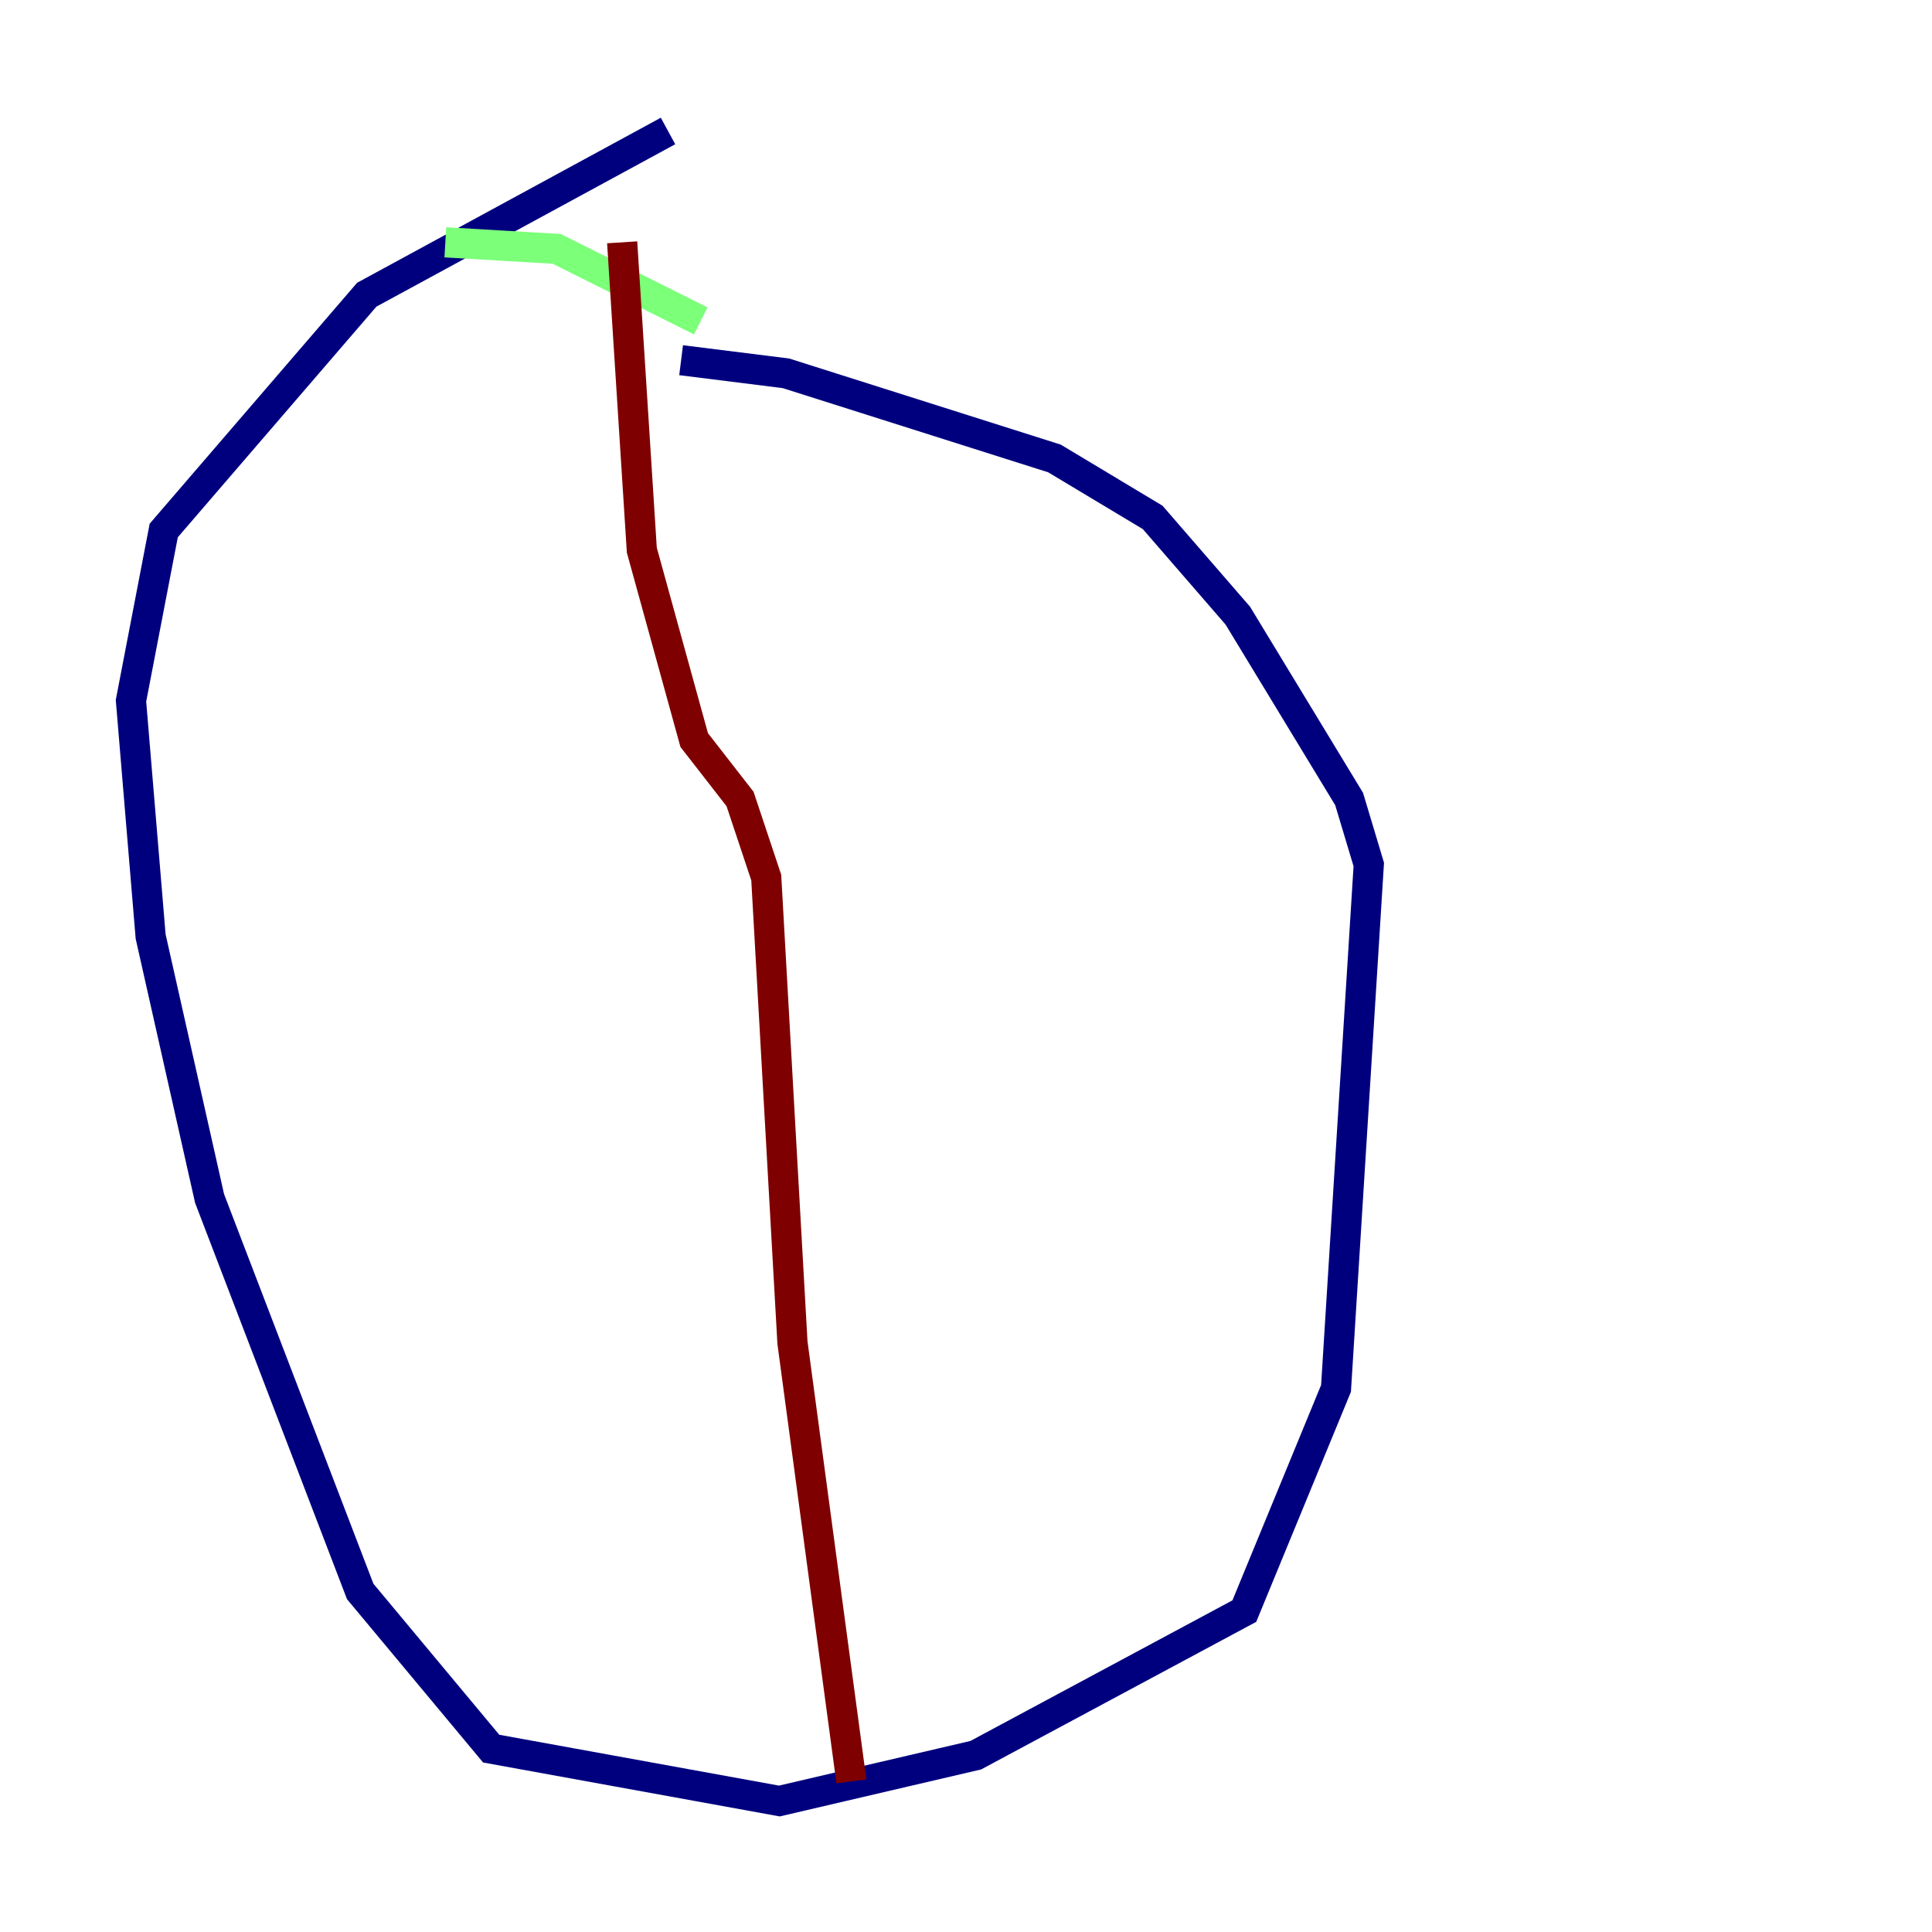 <?xml version="1.0" encoding="utf-8" ?>
<svg baseProfile="tiny" height="128" version="1.2" viewBox="0,0,128,128" width="128" xmlns="http://www.w3.org/2000/svg" xmlns:ev="http://www.w3.org/2001/xml-events" xmlns:xlink="http://www.w3.org/1999/xlink"><defs /><polyline fill="none" points="44.258,8.678 24.298,19.525 10.848,35.146 8.678,46.427 9.98,62.047 13.885,79.403 23.864,105.437 32.542,115.851 51.634,119.322 64.651,116.285 82.441,106.739 88.515,91.986 90.685,57.275 89.383,52.936 82.007,40.786 76.366,34.278 69.858,30.373 52.068,24.732 45.125,23.864" stroke="#00007f" stroke-width="2" /><polyline fill="none" points="29.505,16.054 36.881,16.488 46.427,21.261" stroke="#7cff79" stroke-width="2" /><polyline fill="none" points="41.22,16.054 42.522,36.447 45.993,49.031 49.031,52.936 50.766,58.142 52.502,88.949 56.407,118.02" stroke="#7f0000" stroke-width="2" /></svg>
